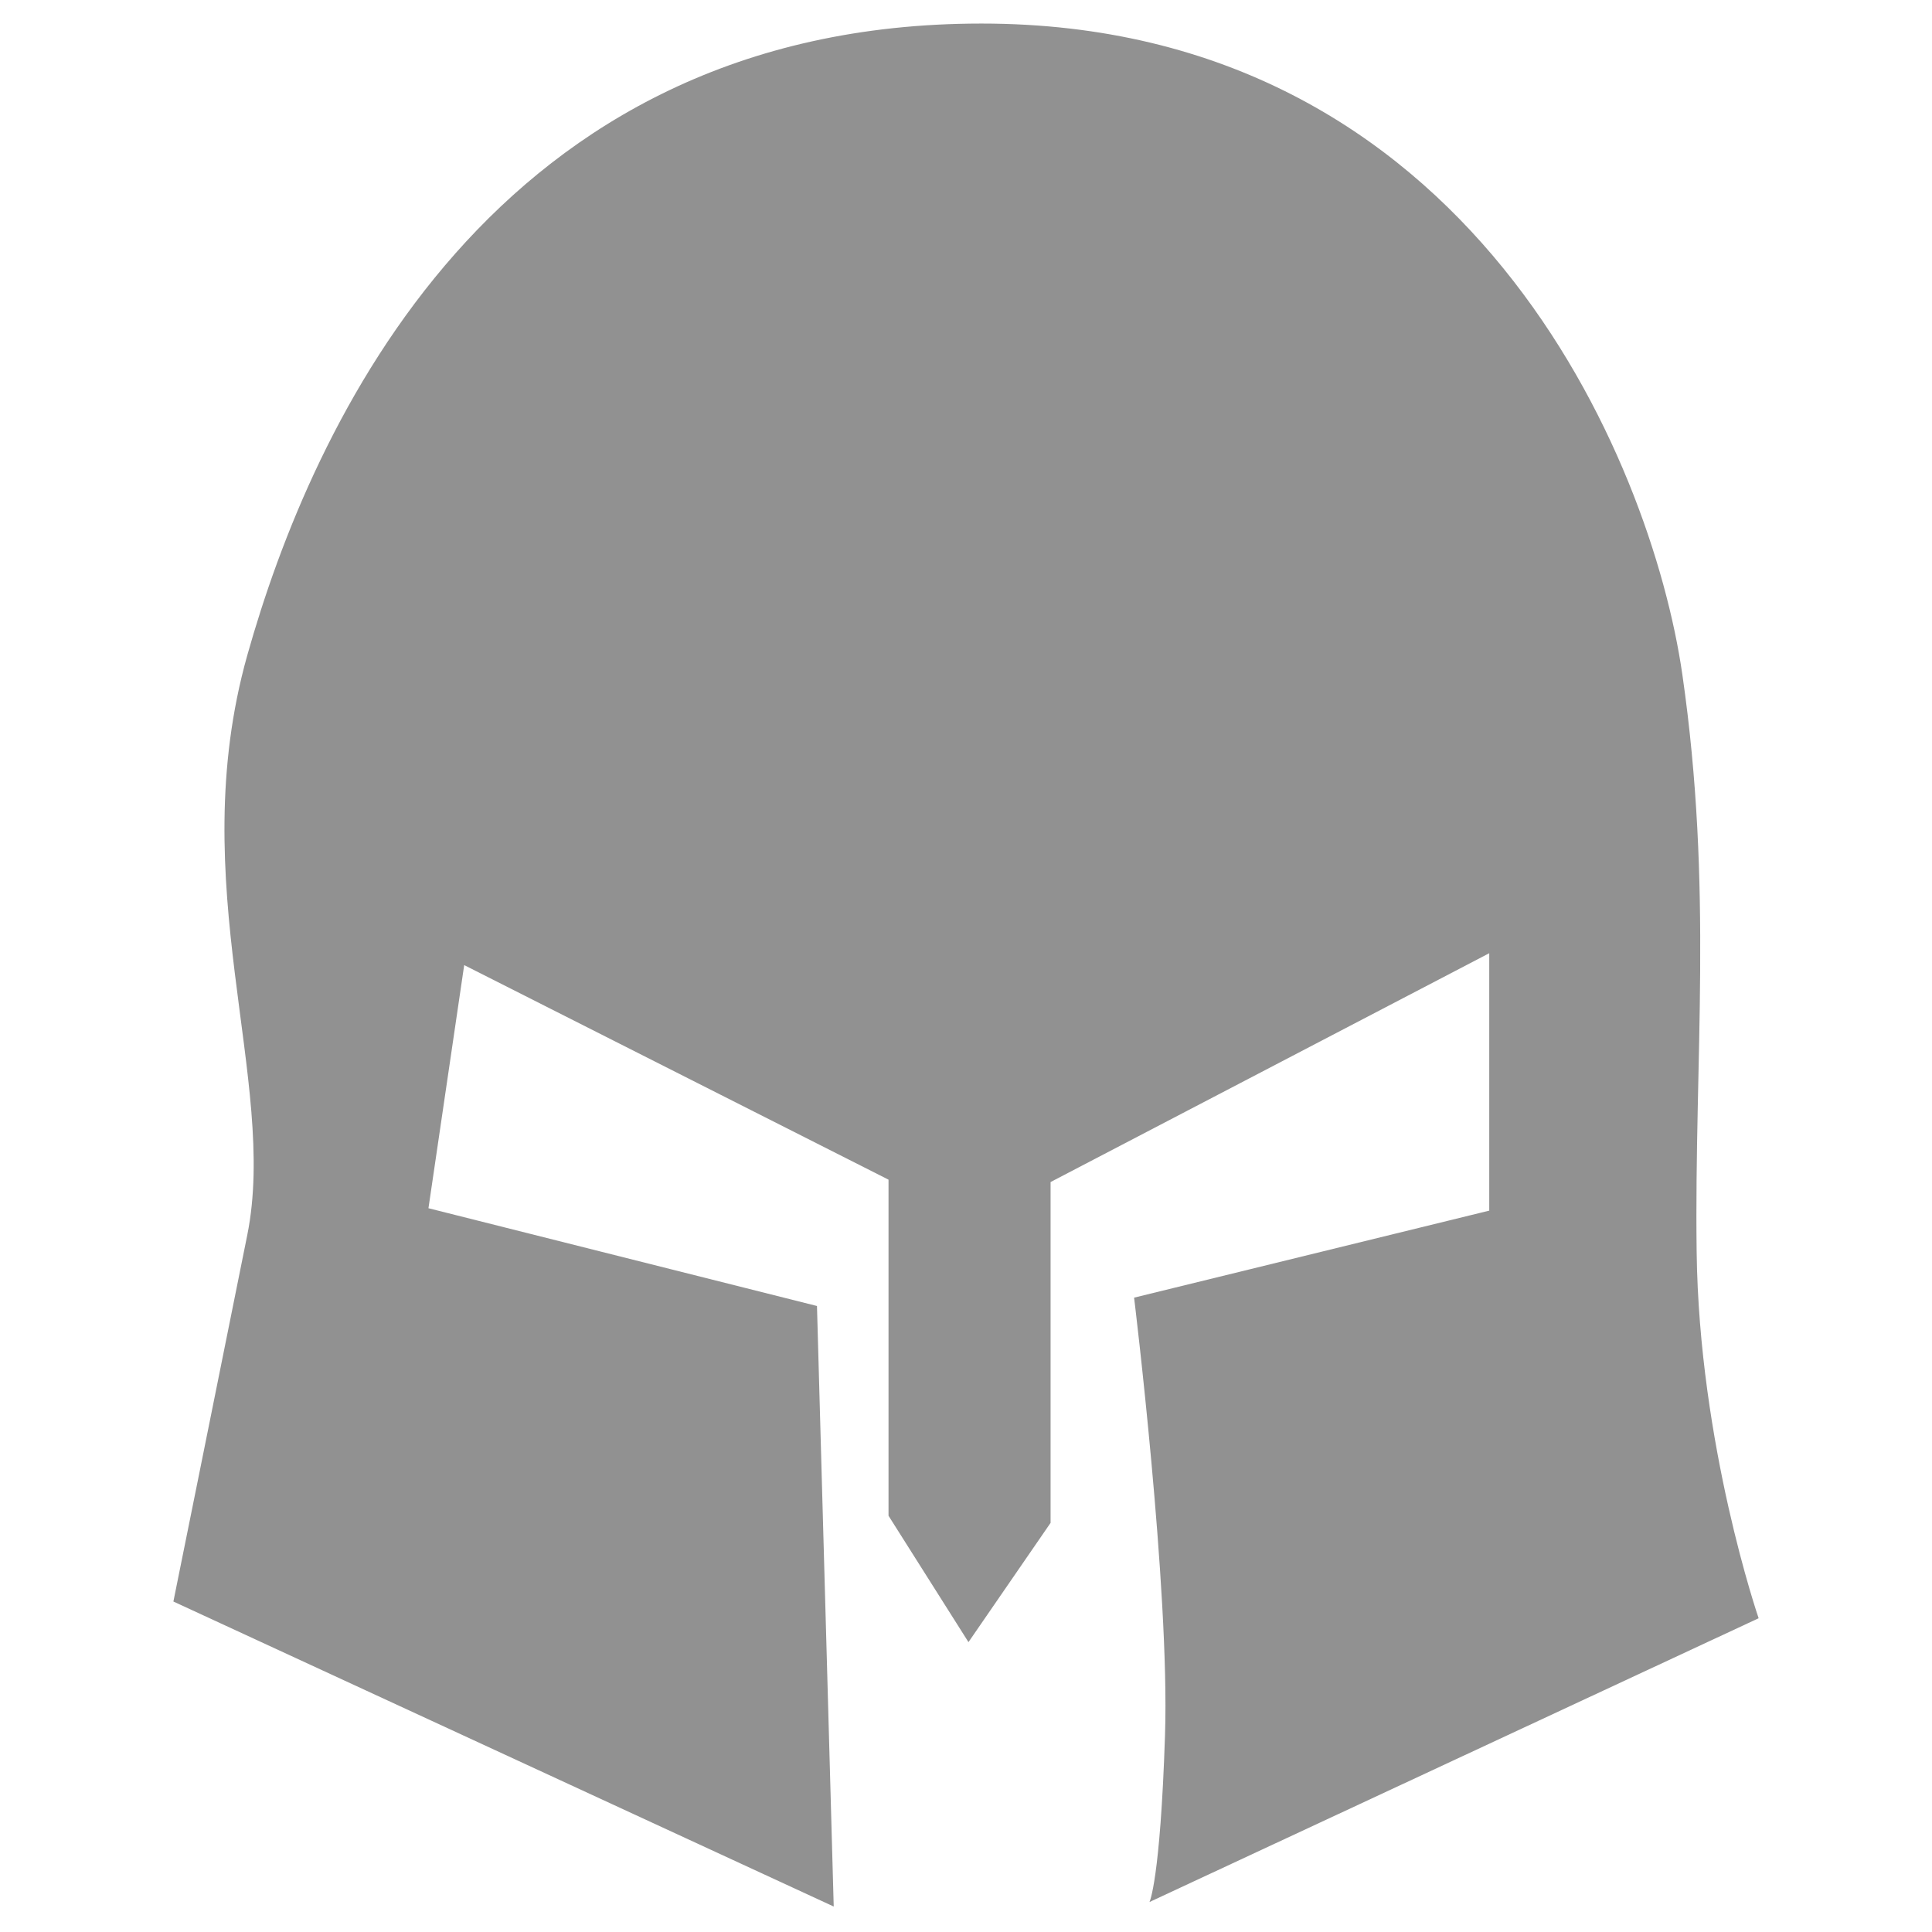 <?xml version="1.0" encoding="utf-8"?>
<!-- Generator: Adobe Illustrator 16.0.0, SVG Export Plug-In . SVG Version: 6.00 Build 0)  -->
<!DOCTYPE svg PUBLIC "-//W3C//DTD SVG 1.1//EN" "http://www.w3.org/Graphics/SVG/1.1/DTD/svg11.dtd">
<svg version="1.1" id="Layer_1" xmlns="http://www.w3.org/2000/svg" xmlns:xlink="http://www.w3.org/1999/xlink" x="0px" y="0px"
	 width="150px" height="150.014px" viewBox="-54.319 -54.325 150 150.014" enable-background="new -54.319 -54.325 150 150.014"
	 xml:space="preserve">
<path fill="#919191" d="M-21.054,39.481l2.775-18.876l32.944,16.659v26.092l6.208,9.814l6.375-9.26V37.448l34.058-17.766v19.986
	l-27.574,6.756c0,0,2.775,22.674,2.401,33.958c-0.368,11.29-1.206,12.965-1.206,12.965l47.294-22.032c0,0-4.629-13.445-4.813-28.472
	c-0.193-15.016,1.292-28.157-1.112-44.813c-2.411-16.659-16.476-50.526-54.416-50.526c-37.939,0-52,31.275-56.999,49.044
	c-4.996,17.766,2.408,33.022,0,45.007c-2.408,11.992-5.738,28.462-5.738,28.462l51.268,23.68L9.111,47.072L-21.054,39.481z"/>
</svg>
